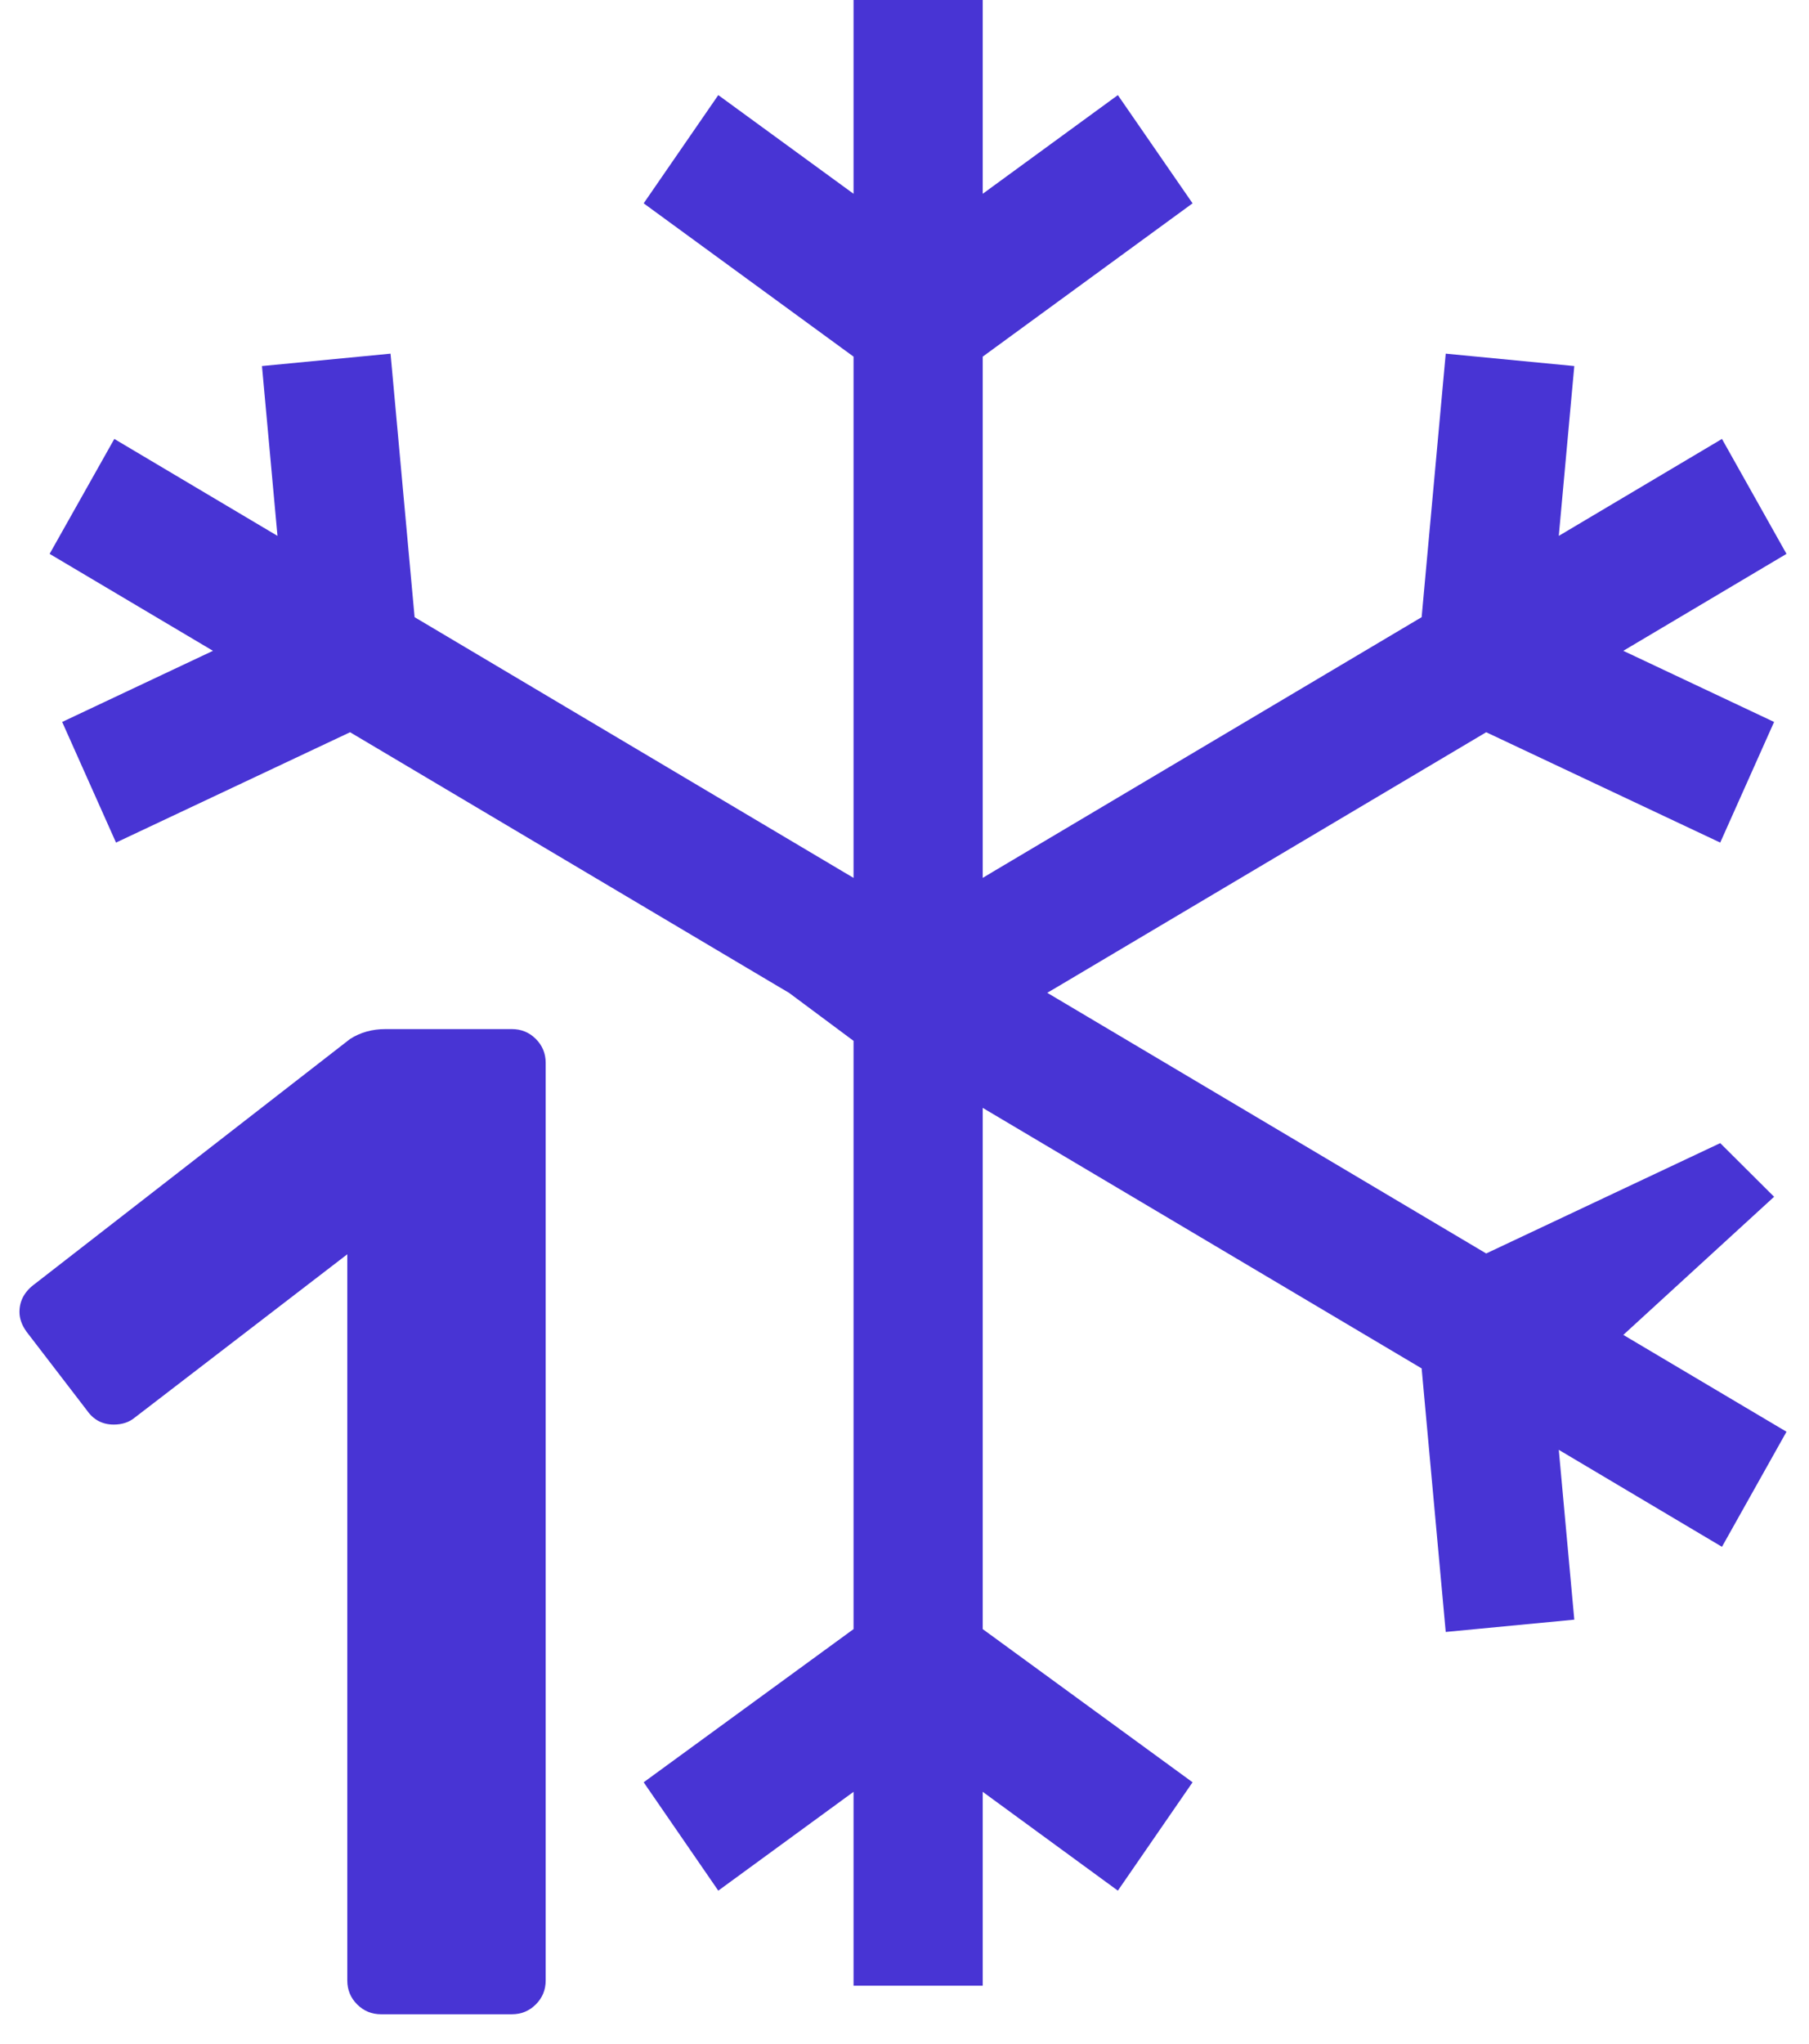<?xml version="1.0" encoding="UTF-8"?>
<svg width="54px" height="61px" viewBox="0 0 54 61" version="1.1" xmlns="http://www.w3.org/2000/svg" xmlns:xlink="http://www.w3.org/1999/xlink">
    <!-- Generator: Sketch 49 (51002) - http://www.bohemiancoding.com/sketch -->
    <title>Group 23</title>
    <desc>Created with Sketch.</desc>
    <defs></defs>
    <g id="Page-1" stroke="none" stroke-width="1" fill="none" fill-rule="evenodd">
        <g id="1-1-1-Сryptoguys-Landing-after-ICO-" transform="translate(-1009, -9520)">
            <g id="Name-bloc" transform="translate(166, 9211)">
                <g id="Group-6" transform="translate(843, 309)">
                    <g id="Group-22">
                        <g id="Group-23">
                            <polygon id="Shape" fill="#4834D4" fill-rule="nonzero" points="52.958 35.715 51.35 34.114 44.364 37.407 31.261 29.628 31.576 29.443 44.364 21.852 51.35 25.145 52.958 21.545 48.457 19.422 53.328 16.529 51.402 13.099 46.531 15.992 46.994 10.924 43.156 10.554 42.437 18.418 29.646 26.012 29.335 26.198 29.335 10.643 35.599 6.068 33.369 2.838 29.335 5.783 29.335 0 25.479 0 25.479 5.783 21.441 2.838 19.214 6.068 25.479 10.643 25.479 26.198 25.164 26.012 12.376 18.418 11.658 10.554 7.82 10.924 8.283 15.992 3.412 13.099 1.481 16.529 6.357 19.422 1.856 21.545 3.463 25.145 10.45 21.852 23.238 29.443 23.552 29.628 25.479 31.062 25.479 48.617 19.214 53.188 21.441 56.422 25.479 53.473 25.479 59.259 29.335 59.259 29.335 53.473 33.369 56.422 35.599 53.188 29.335 48.617 29.335 33.062 42.437 40.837 43.156 48.702 46.994 48.335 46.531 43.267 51.402 46.161 53.328 42.727 48.457 39.837"></polygon>
                            <path d="M11.375,60.111 C11.095,60.111 10.857,60.013 10.661,59.817 C10.465,59.621 10.367,59.383 10.367,59.103 L10.367,37.431 L4.025,42.303 C3.857,42.443 3.647,42.513 3.395,42.513 C3.059,42.513 2.793,42.373 2.597,42.093 L0.791,39.741 C0.651,39.545 0.581,39.349 0.581,39.153 C0.581,38.817 0.735,38.537 1.043,38.313 L10.451,31.005 C10.759,30.809 11.109,30.711 11.501,30.711 L15.281,30.711 C15.561,30.711 15.799,30.809 15.995,31.005 C16.191,31.201 16.289,31.439 16.289,31.719 L16.289,59.103 C16.289,59.383 16.191,59.621 15.995,59.817 C15.799,60.013 15.561,60.111 
                            15.281,60.111 L11.375,60.111 Z" id="1" fill="#4834D4"></path>
                        </g>
                    </g>
                </g>
            </g>
        </g>
    </g>
</svg>